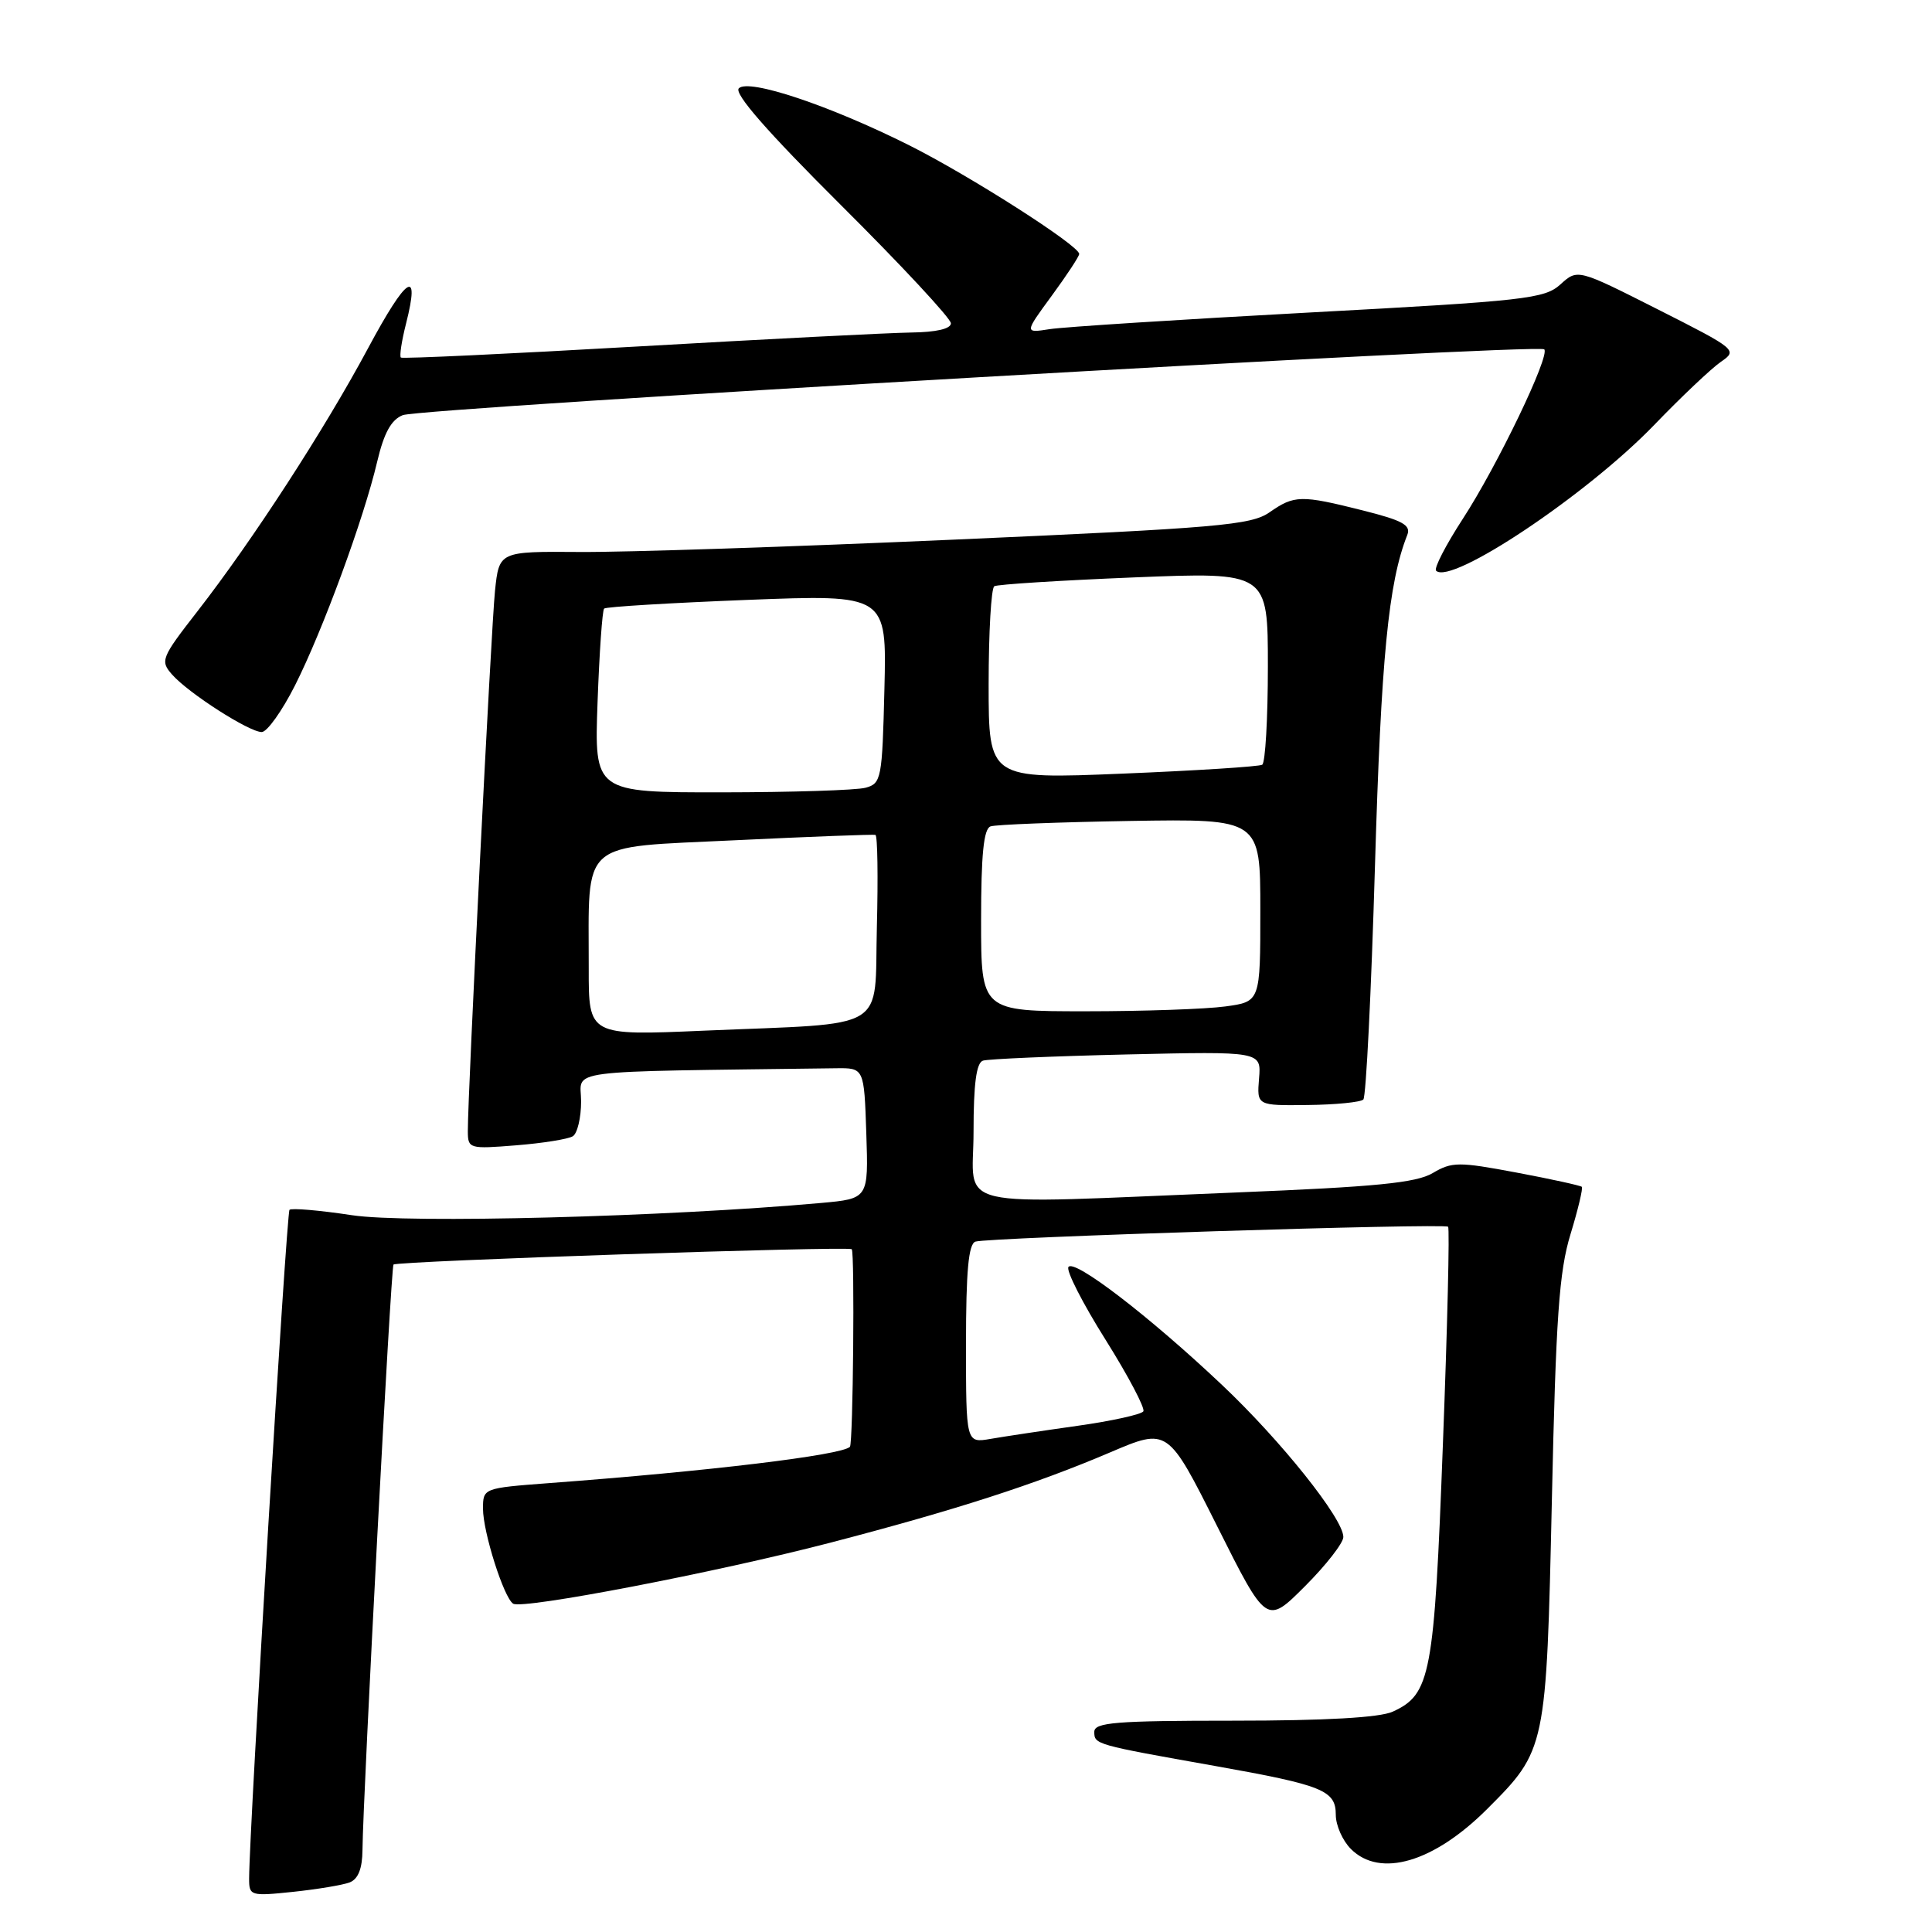 <?xml version="1.0" encoding="UTF-8" standalone="no"?>
<!DOCTYPE svg PUBLIC "-//W3C//DTD SVG 1.1//EN" "http://www.w3.org/Graphics/SVG/1.1/DTD/svg11.dtd" >
<svg xmlns="http://www.w3.org/2000/svg" xmlns:xlink="http://www.w3.org/1999/xlink" version="1.1" viewBox="0 0 256 256">
 <g >
 <path fill="currentColor"
d=" M 46.33 249.43 C 47.46 248.99 48.01 247.60 48.03 245.14 C 48.11 237.66 51.80 167.87 52.14 167.56 C 52.66 167.09 112.43 165.09 112.86 165.53 C 113.27 165.94 113.04 191.29 112.62 191.71 C 111.52 192.82 93.93 194.94 72.75 196.52 C 64.04 197.18 64.00 197.19 64.00 199.91 C 64.00 203.02 66.77 211.74 68.00 212.50 C 69.27 213.28 94.94 208.34 110.00 204.42 C 126.62 200.09 137.18 196.68 147.12 192.44 C 154.74 189.19 154.74 189.19 161.28 202.23 C 167.82 215.28 167.82 215.28 172.91 210.19 C 175.71 207.39 178.00 204.45 178.00 203.66 C 178.00 201.24 169.74 190.89 161.91 183.50 C 152.33 174.44 142.28 166.73 141.57 167.89 C 141.26 168.39 143.47 172.72 146.49 177.52 C 149.50 182.32 151.75 186.59 151.50 187.01 C 151.24 187.42 147.31 188.29 142.76 188.93 C 138.22 189.57 133.04 190.35 131.25 190.66 C 128.00 191.22 128.00 191.22 128.00 178.08 C 128.00 168.45 128.33 164.83 129.25 164.52 C 130.93 163.97 191.40 162.06 191.88 162.55 C 192.10 162.76 191.79 175.75 191.19 191.40 C 190.04 222.05 189.57 224.51 184.53 226.81 C 182.80 227.59 175.63 228.00 163.45 228.00 C 147.82 228.00 145.00 228.23 145.00 229.48 C 145.00 231.15 145.12 231.18 161.00 234.00 C 175.32 236.55 177.00 237.23 177.00 240.48 C 177.00 241.87 177.90 243.90 179.00 245.00 C 182.87 248.87 189.98 246.78 197.07 239.69 C 204.86 231.90 204.90 231.71 205.63 198.81 C 206.16 174.61 206.59 168.46 208.10 163.54 C 209.10 160.27 209.77 157.44 209.60 157.26 C 209.42 157.09 205.53 156.23 200.94 155.37 C 193.28 153.93 192.39 153.93 189.84 155.44 C 187.63 156.74 182.31 157.26 163.78 158.01 C 125.11 159.57 129.00 160.47 129.00 149.97 C 129.00 143.62 129.37 140.82 130.25 140.54 C 130.94 140.32 139.52 139.95 149.31 139.72 C 167.13 139.31 167.13 139.31 166.83 142.90 C 166.54 146.50 166.54 146.50 173.26 146.42 C 176.96 146.38 180.29 146.05 180.65 145.69 C 181.01 145.32 181.70 131.41 182.19 114.76 C 183.00 87.23 183.97 77.20 186.47 70.89 C 186.99 69.58 185.85 68.96 180.60 67.64 C 172.37 65.57 171.51 65.59 168.21 67.89 C 165.78 69.58 161.42 69.96 126.50 71.50 C 105.05 72.45 82.69 73.19 76.82 73.14 C 66.14 73.06 66.14 73.06 65.59 78.28 C 65.08 83.24 61.98 144.86 61.99 149.89 C 62.00 152.21 62.18 152.26 68.40 151.76 C 71.91 151.48 75.29 150.94 75.90 150.56 C 76.50 150.19 77.00 148.11 77.00 145.94 C 77.00 141.62 73.72 142.04 110.75 141.55 C 114.50 141.50 114.50 141.50 114.79 150.17 C 115.08 158.83 115.08 158.83 108.79 159.40 C 88.27 161.24 54.01 162.14 46.63 161.02 C 42.34 160.37 38.62 160.05 38.36 160.31 C 37.96 160.71 33.04 242.17 33.01 248.89 C 33.00 251.21 33.18 251.27 38.83 250.68 C 42.04 250.34 45.42 249.78 46.33 249.43 Z  M 39.10 90.80 C 42.77 83.52 48.20 68.75 49.98 61.17 C 50.88 57.36 51.84 55.61 53.37 55.01 C 55.85 54.04 203.83 45.50 204.62 46.29 C 205.43 47.10 198.39 61.75 193.81 68.78 C 191.57 72.23 189.98 75.31 190.29 75.62 C 192.26 77.59 210.24 65.58 219.17 56.33 C 222.79 52.57 226.78 48.80 228.03 47.94 C 230.27 46.41 230.10 46.27 219.68 41.00 C 209.04 35.62 209.04 35.62 206.77 37.68 C 204.67 39.59 202.14 39.87 173.50 41.41 C 156.45 42.33 140.98 43.32 139.11 43.61 C 135.73 44.14 135.73 44.14 139.36 39.19 C 141.36 36.46 143.00 33.97 143.00 33.65 C 143.00 32.54 128.48 23.27 120.49 19.26 C 109.91 13.96 99.21 10.39 97.90 11.70 C 97.22 12.38 101.68 17.47 111.44 27.19 C 119.45 35.16 126.00 42.20 126.00 42.84 C 126.00 43.57 124.04 44.02 120.75 44.06 C 117.86 44.10 101.55 44.93 84.50 45.91 C 67.45 46.89 53.33 47.55 53.12 47.38 C 52.91 47.21 53.22 45.17 53.81 42.85 C 55.70 35.39 53.90 36.57 48.76 46.16 C 42.99 56.93 33.45 71.63 26.17 80.99 C 21.36 87.17 21.20 87.57 22.81 89.39 C 24.99 91.86 33.01 97.00 34.68 97.00 C 35.39 97.00 37.38 94.21 39.10 90.80 Z  M 78.01 128.36 C 78.03 111.06 76.56 112.35 97.36 111.34 C 107.34 110.86 115.72 110.54 116.00 110.63 C 116.28 110.73 116.36 116.21 116.19 122.82 C 115.83 136.87 118.12 135.51 93.25 136.57 C 78.00 137.23 78.00 137.23 78.01 128.36 Z  M 130.00 121.97 C 130.00 113.24 130.34 109.82 131.25 109.50 C 131.94 109.26 140.26 108.94 149.75 108.78 C 167.00 108.50 167.00 108.50 167.00 120.61 C 167.00 132.73 167.00 132.73 162.36 133.36 C 159.81 133.71 151.48 134.00 143.86 134.00 C 130.00 134.00 130.00 134.00 130.00 121.97 Z  M 79.18 93.03 C 79.42 86.45 79.81 80.87 80.05 80.64 C 80.30 80.40 88.83 79.89 99.00 79.49 C 117.50 78.77 117.50 78.77 117.19 91.28 C 116.90 103.20 116.78 103.82 114.69 104.38 C 113.49 104.71 104.91 104.98 95.63 104.99 C 78.75 105.00 78.75 105.00 79.18 93.03 Z  M 131.00 90.68 C 131.00 83.77 131.34 77.92 131.75 77.68 C 132.16 77.43 140.49 76.91 150.25 76.51 C 168.00 75.79 168.00 75.79 168.00 88.33 C 168.00 95.24 167.66 101.08 167.25 101.33 C 166.84 101.58 158.51 102.11 148.75 102.51 C 131.00 103.24 131.00 103.24 131.00 90.68 Z "/>
</g>
</svg>